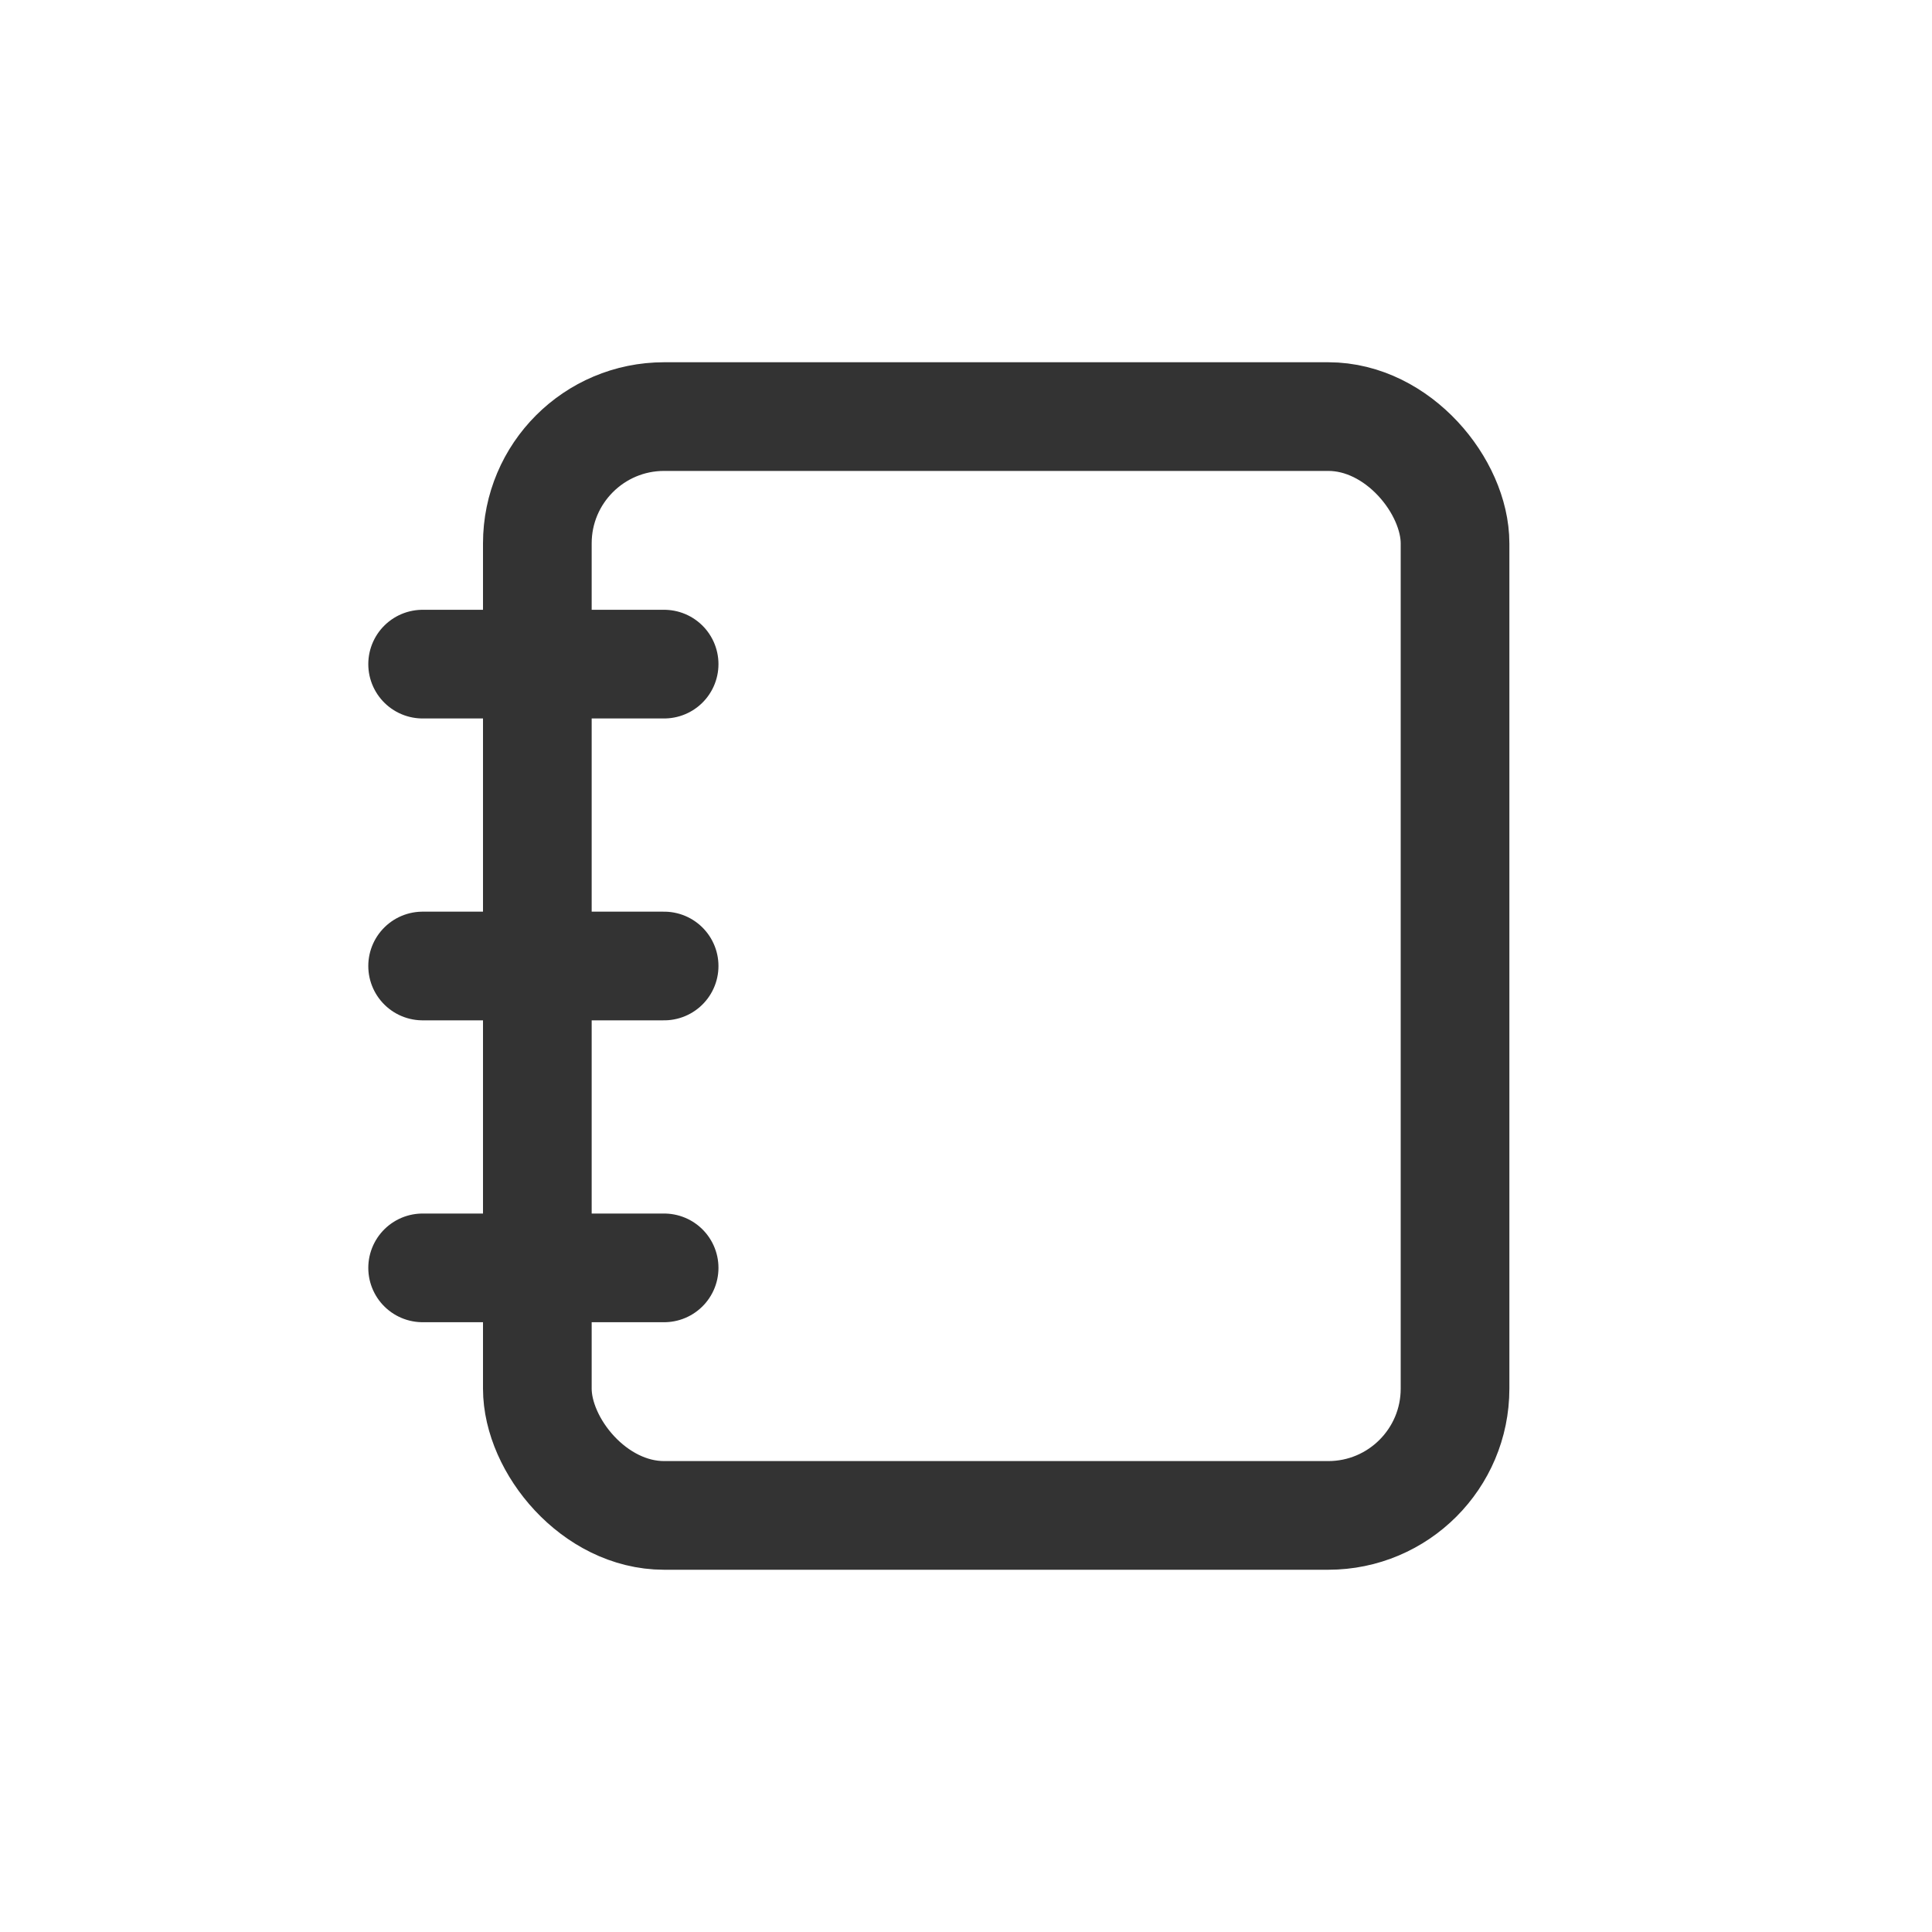 <svg width="32" height="32" viewBox="0 0 32 32" fill="none" xmlns="http://www.w3.org/2000/svg">
<g id="Channel: Notebooks">
<g id="Notebook">
<rect id="Pages" x="8.9" y="6.9" width="15.2" height="18.2" rx="2.1" stroke="#333333" stroke-width="1.8"/>
<path id="Ring 3" d="M7 11H11" stroke="#333333" stroke-width="1.8" stroke-linecap="round" stroke-linejoin="round"/>
<path id="Ring 2" d="M7 16H11" stroke="#333333" stroke-width="1.8" stroke-linecap="round" stroke-linejoin="round"/>
<path id="Ring 1" d="M7 21H11" stroke="#333333" stroke-width="1.8" stroke-linecap="round" stroke-linejoin="round"/>
</g>
</g>
</svg>
